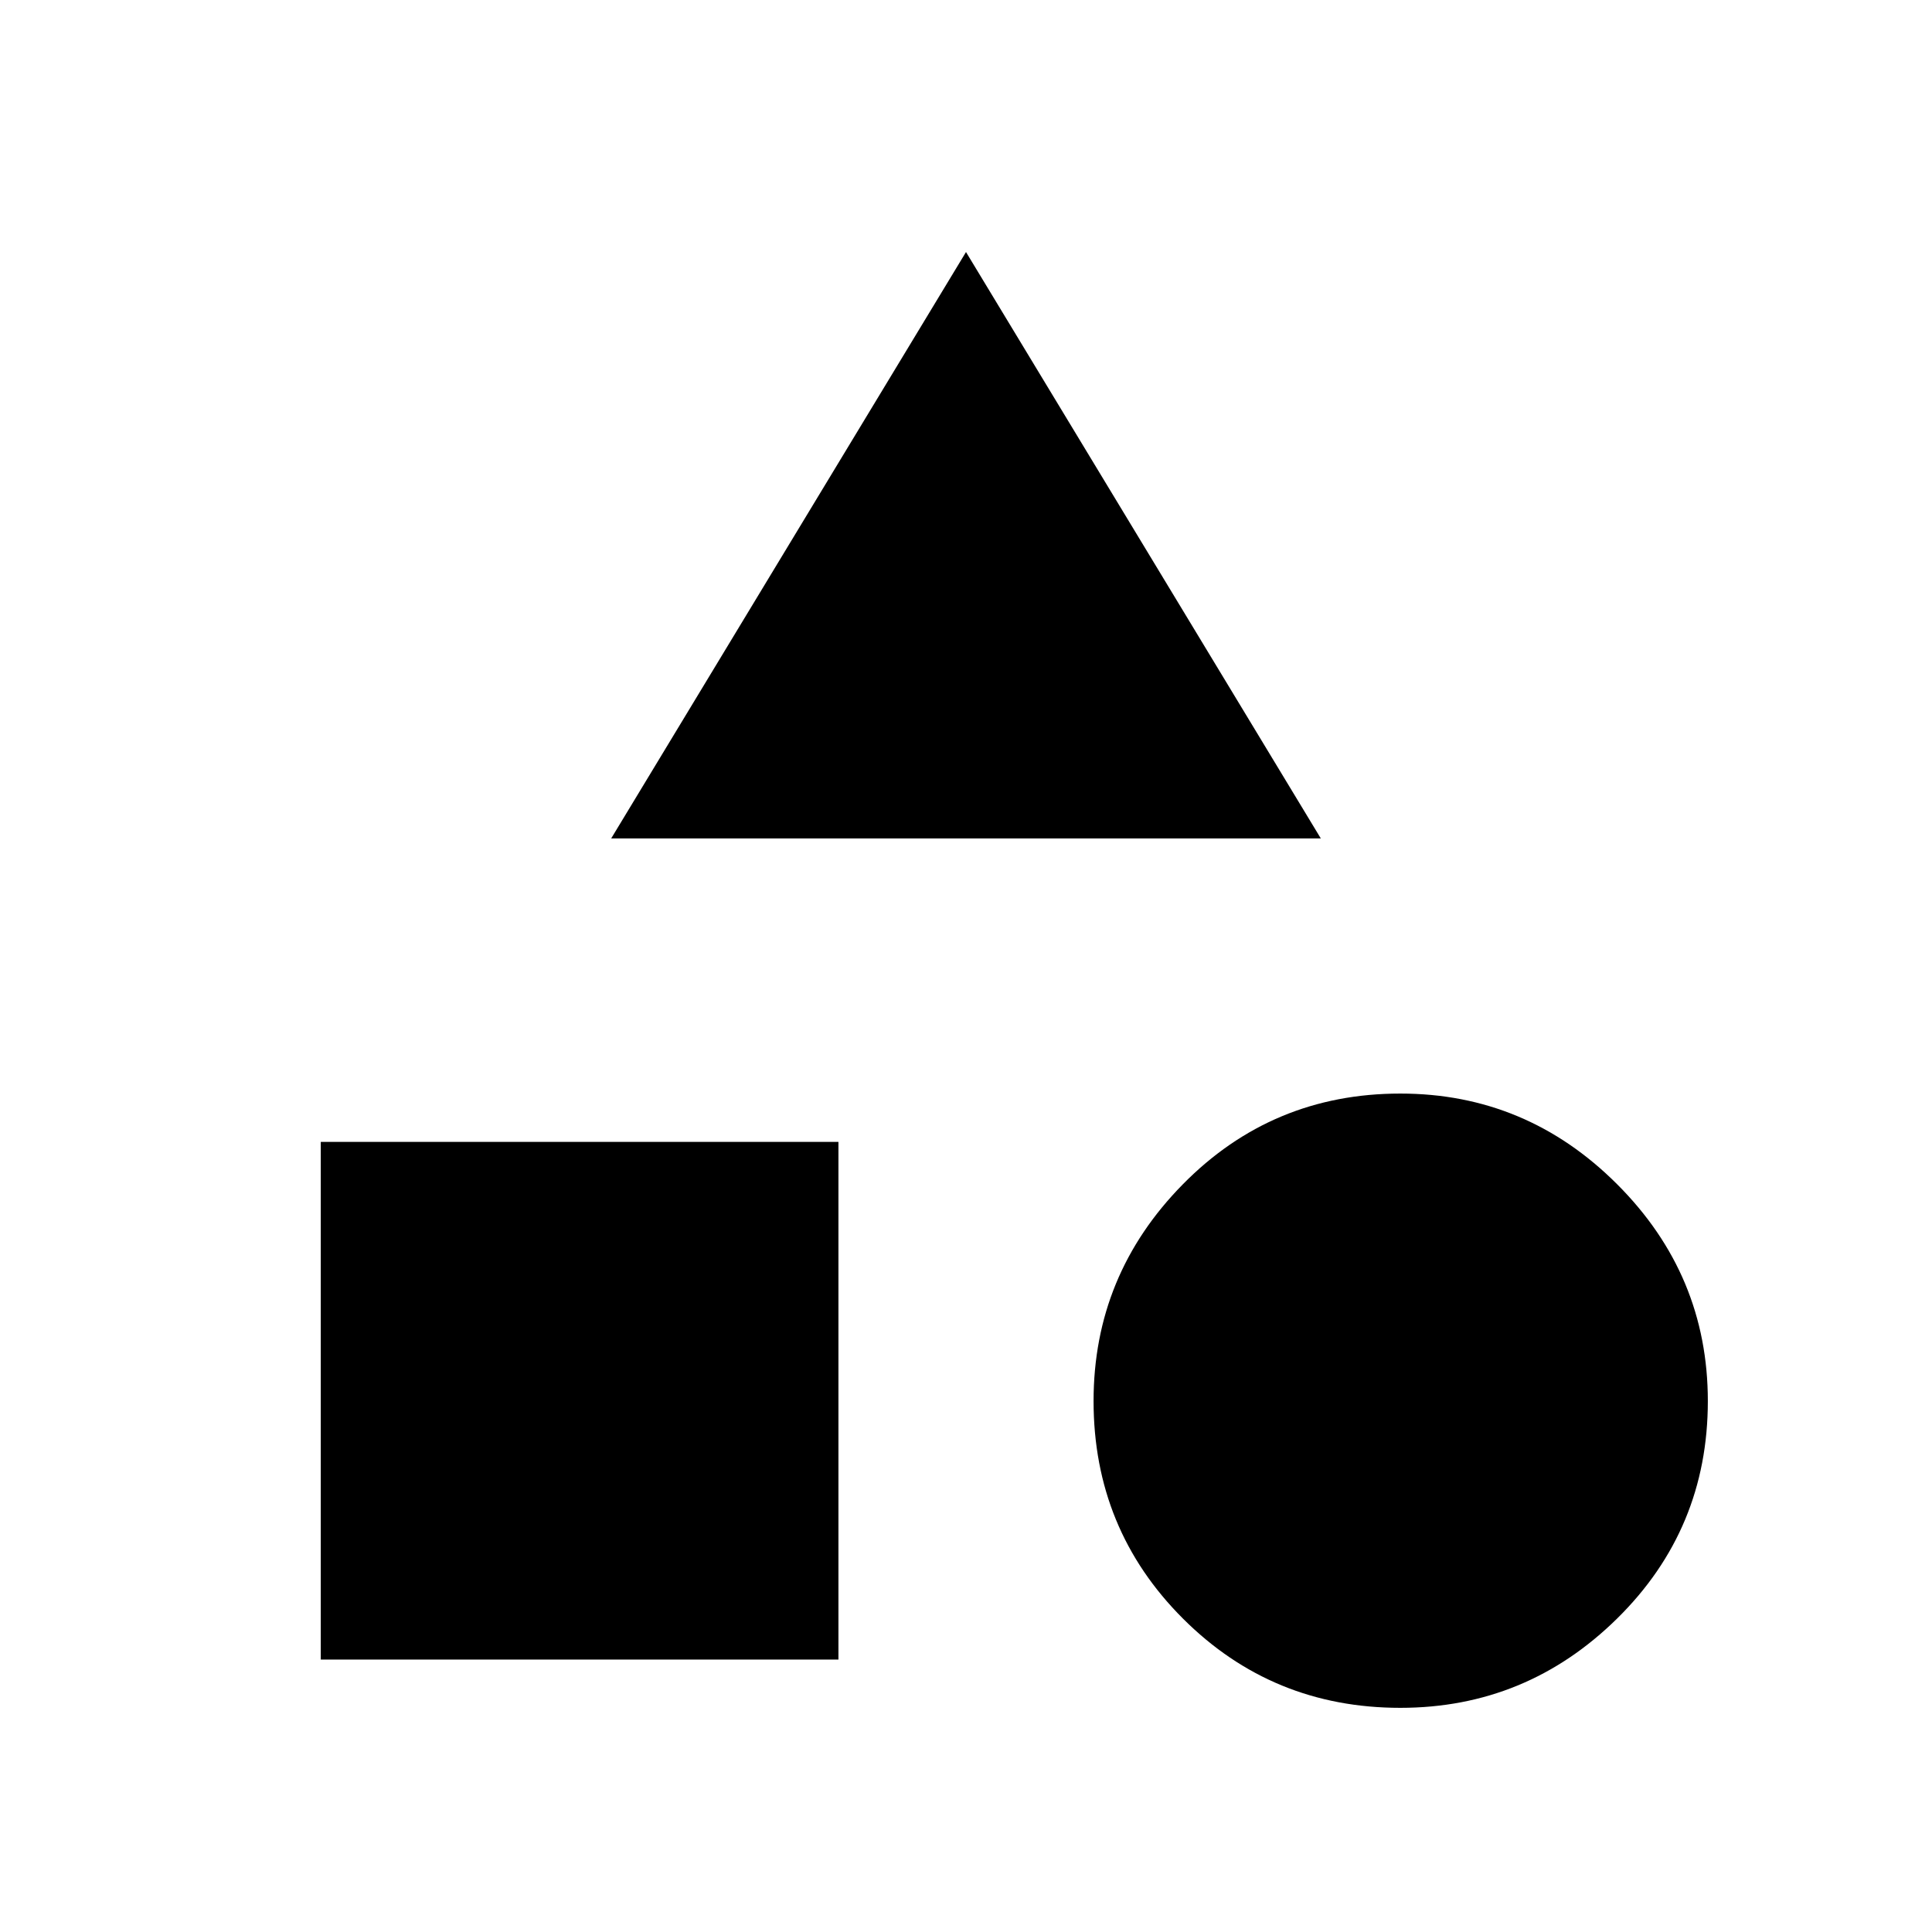 <svg xmlns="http://www.w3.org/2000/svg" height="20" viewBox="0 -960 960 960" width="20"><path d="M303.694-543.386 480-834.767l176.306 291.381H303.694Zm392.125 432q-63.665 0-108.049-44.384-44.384-44.384-44.384-108.049 0-62.665 44.384-107.73 44.384-45.065 108.049-45.065 62.665 0 107.73 45.065 45.065 45.065 45.065 107.73 0 63.665-45.065 108.049-45.065 44.384-107.73 44.384Zm-536.433-24v-257.228h257.228v257.228H159.386Z"/></svg>